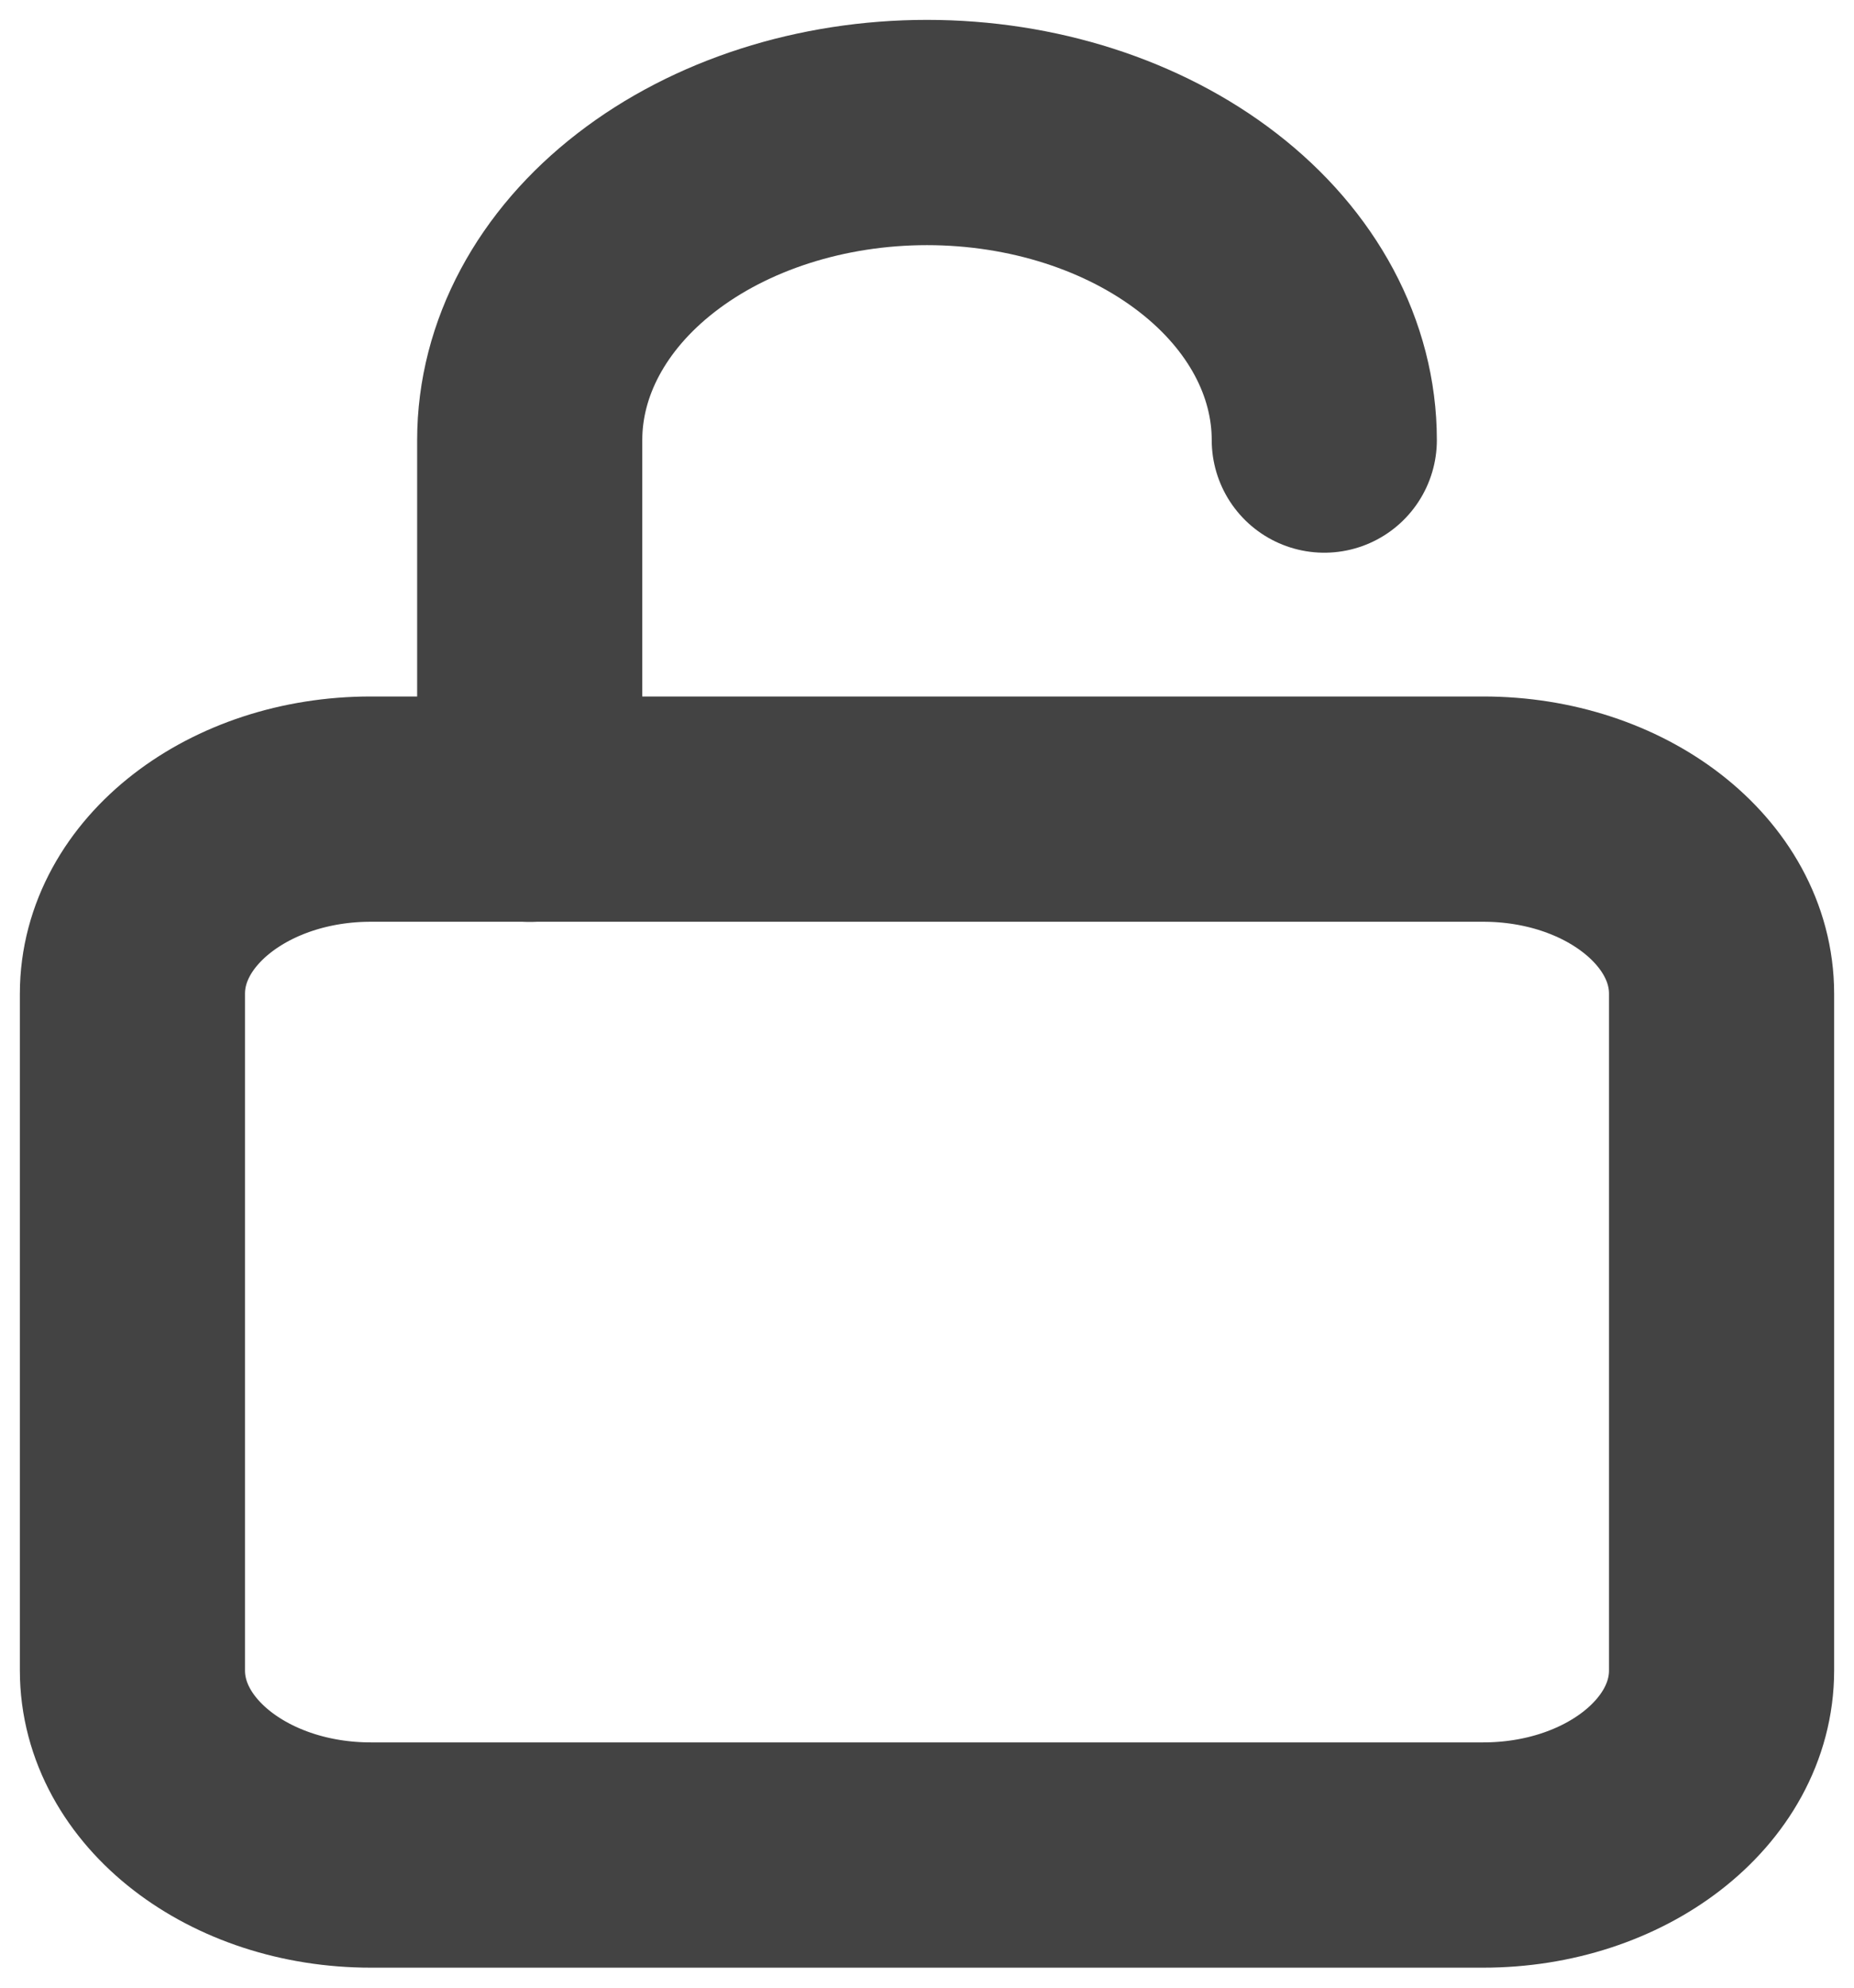 <svg width="14" height="15" viewBox="0 0 14 15" fill="none" xmlns="http://www.w3.org/2000/svg">
<g id="Group 235">
<path id="Vector" d="M10 3.321C10 2.706 9.684 2.115 9.121 1.68C8.559 1.245 7.796 1 7 1C6.204 1 5.441 1.245 4.879 1.68C4.316 2.115 4 2.706 4 3.321V6.107" stroke="#434343" stroke-width="1.7" stroke-linecap="round" stroke-linejoin="round"/>
<path id="Vector_2" d="M11.2 6.106H2.8C1.806 6.106 1 6.73 1 7.499V12.606C1 13.376 1.806 13.999 2.8 13.999H11.2C12.194 13.999 13 13.376 13 12.606V7.499C13 6.73 12.194 6.106 11.2 6.106Z" stroke="#434343" stroke-width="1.7" stroke-linecap="round" stroke-linejoin="round"/>
</g>
</svg>
